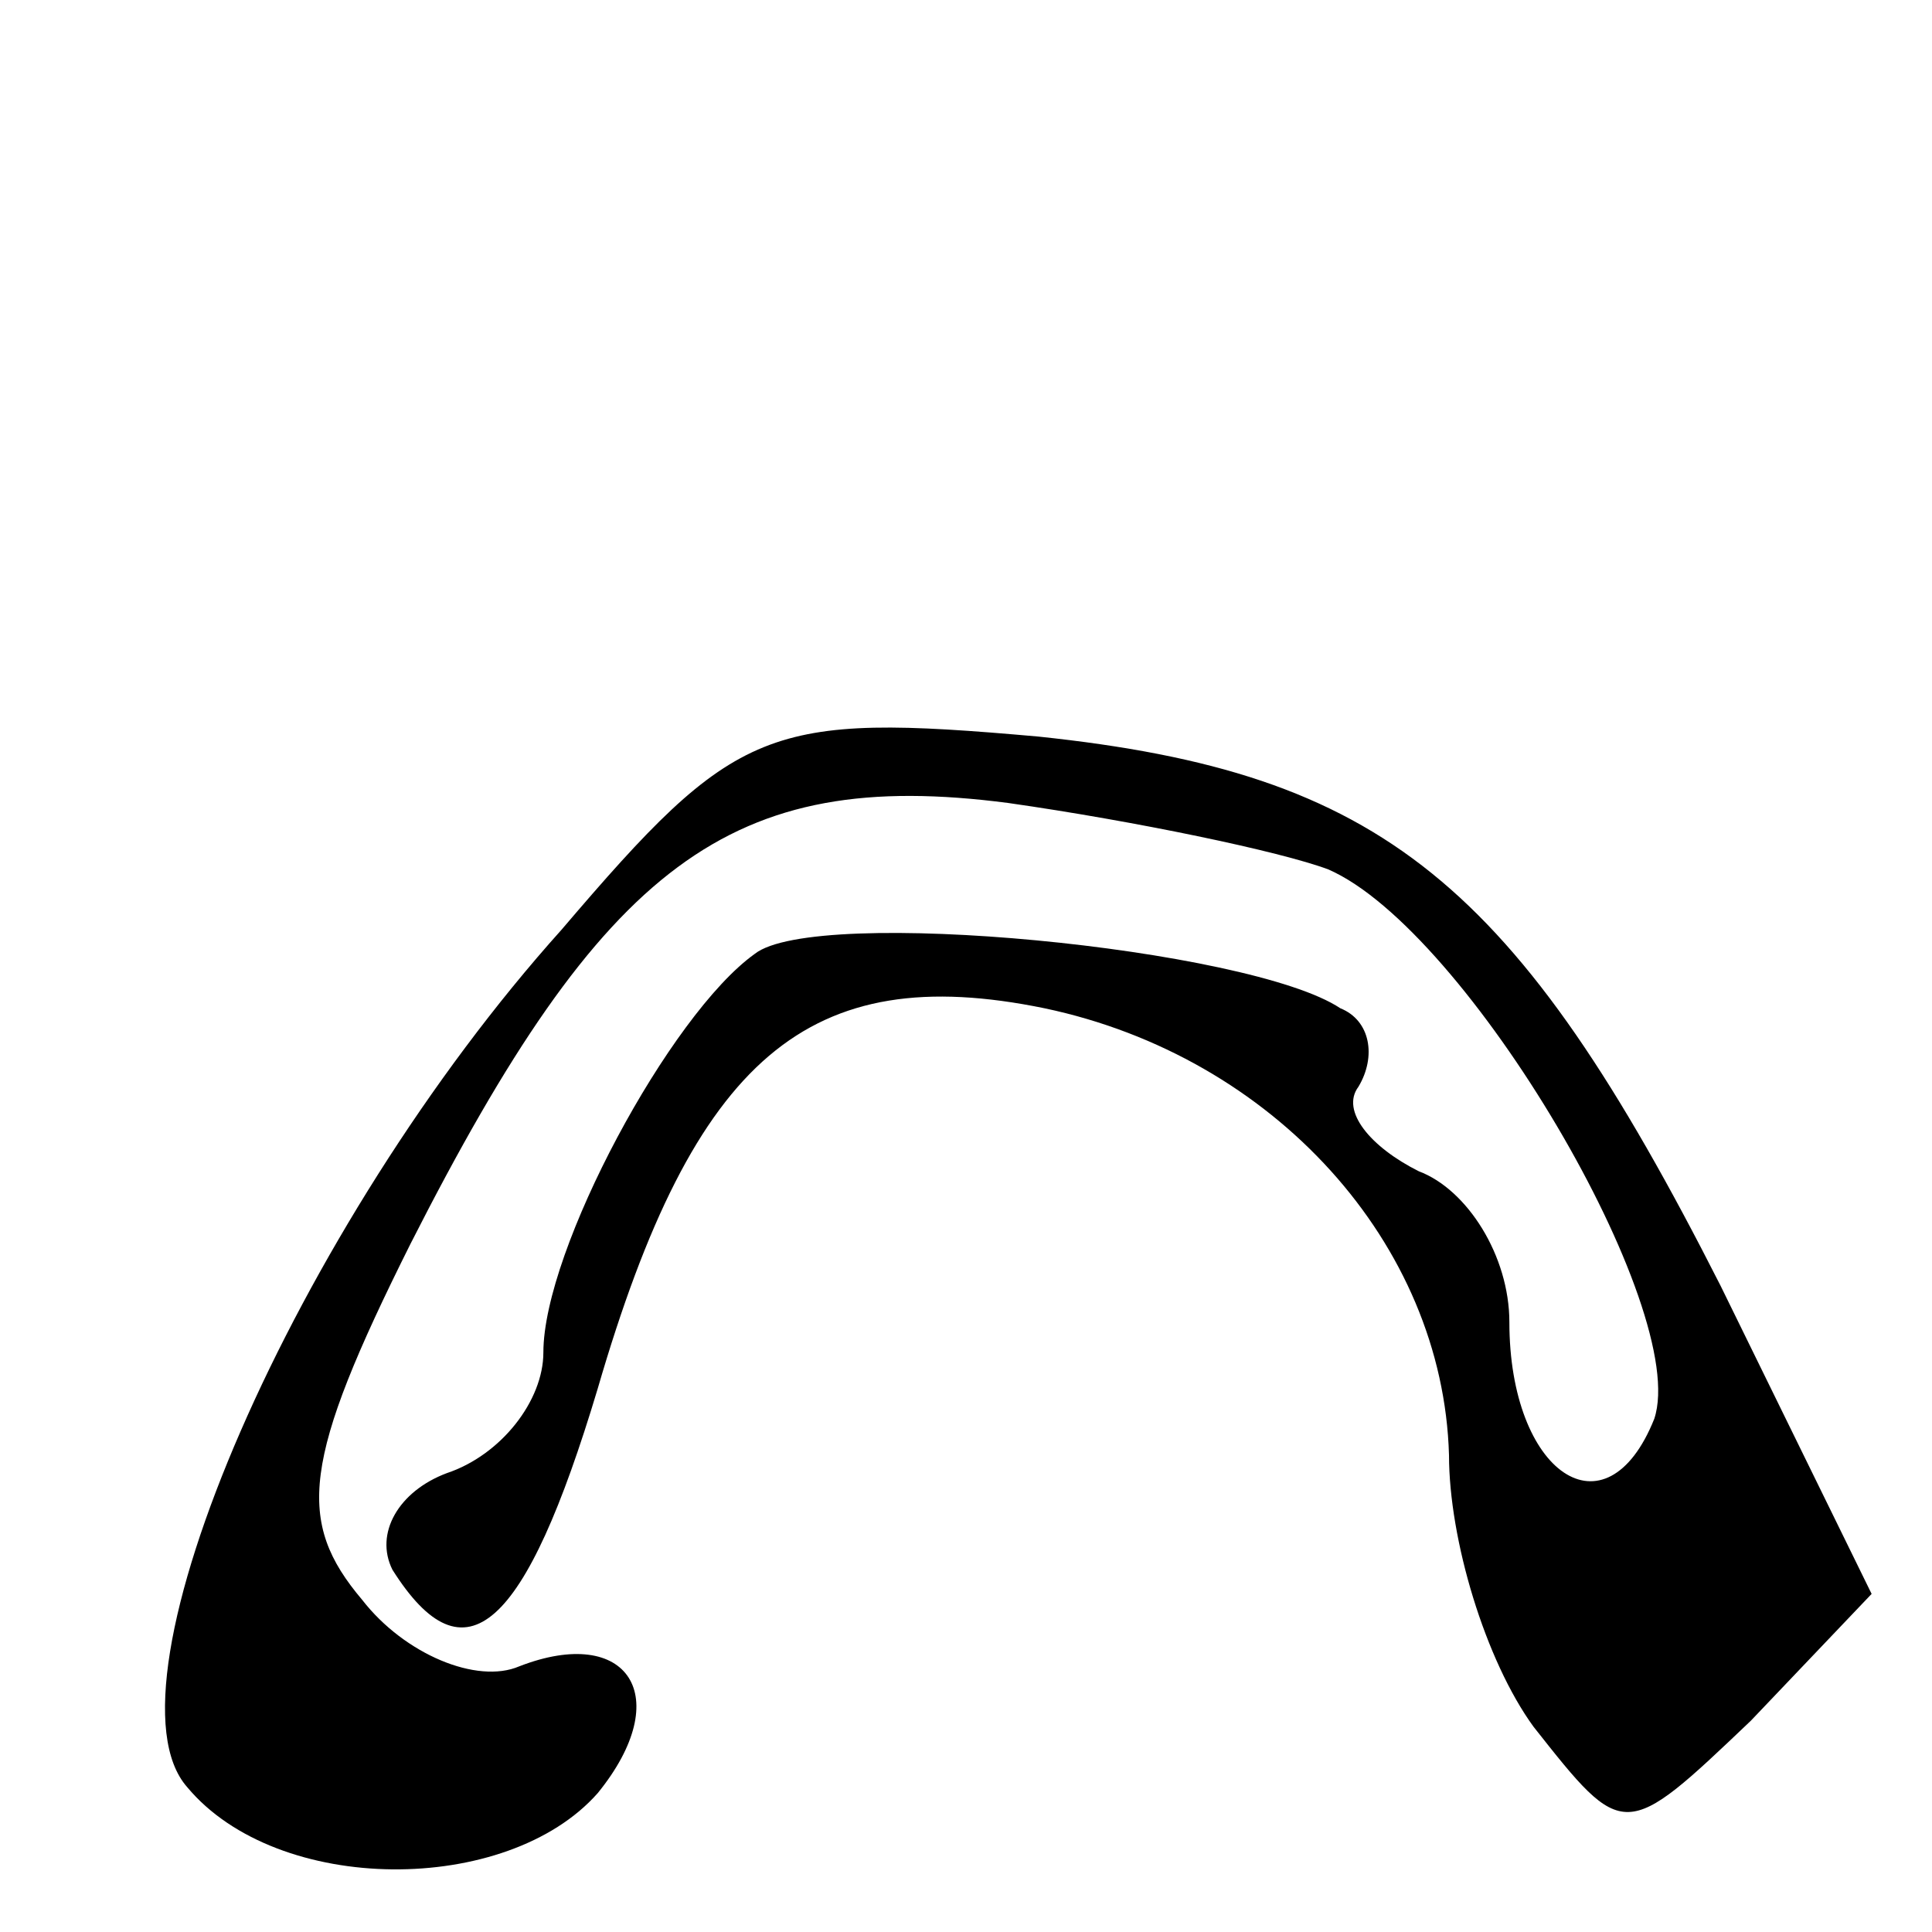 <?xml version="1.0" standalone="no"?>
<!DOCTYPE svg PUBLIC "-//W3C//DTD SVG 20010904//EN"
 "http://www.w3.org/TR/2001/REC-SVG-20010904/DTD/svg10.dtd">
<svg version="1.0" xmlns="http://www.w3.org/2000/svg"
 width="32pt" height="32pt" viewBox="0 0 32 32"
 preserveAspectRatio="xMidYMid meet">
<g transform="translate(0,32) scale(0.1,-0.1)"
fill="#000000" stroke="none">
<path fill="#000000" stroke="none" d="M93 166 c-44 -49 -77 -125 -62 -142 15
-18 53 -18 68 -1 13 16 5 28 -13 21 -7 -3 -19 2 -26 11 -11 13 -10 23 8 59 32
63 53 79 99 73 21 -3 45 -8 53 -11 23 -10 60 -73 54 -91 -8 -20 -24 -9 -24 16
0 11 -7 22 -15 25 -8 4 -13 10 -10 14 3 5 2 11 -3 13 -15 10 -87 17 -97 9 -14
-10 -35 -49 -35 -66 0 -8 -7 -17 -16 -20 -8 -3 -12 -10 -9 -16 12 -19 22 -10
34 30 16 55 35 71 74 63 38 -8 66 -39 67 -74 0 -14 6 -34 14 -45 15 -19 15
-19 36 1 l20 21 -25 51 c-34 67 -56 85 -113 91 -45 4 -50 2 -79 -32z"/>
</g>
</svg>

